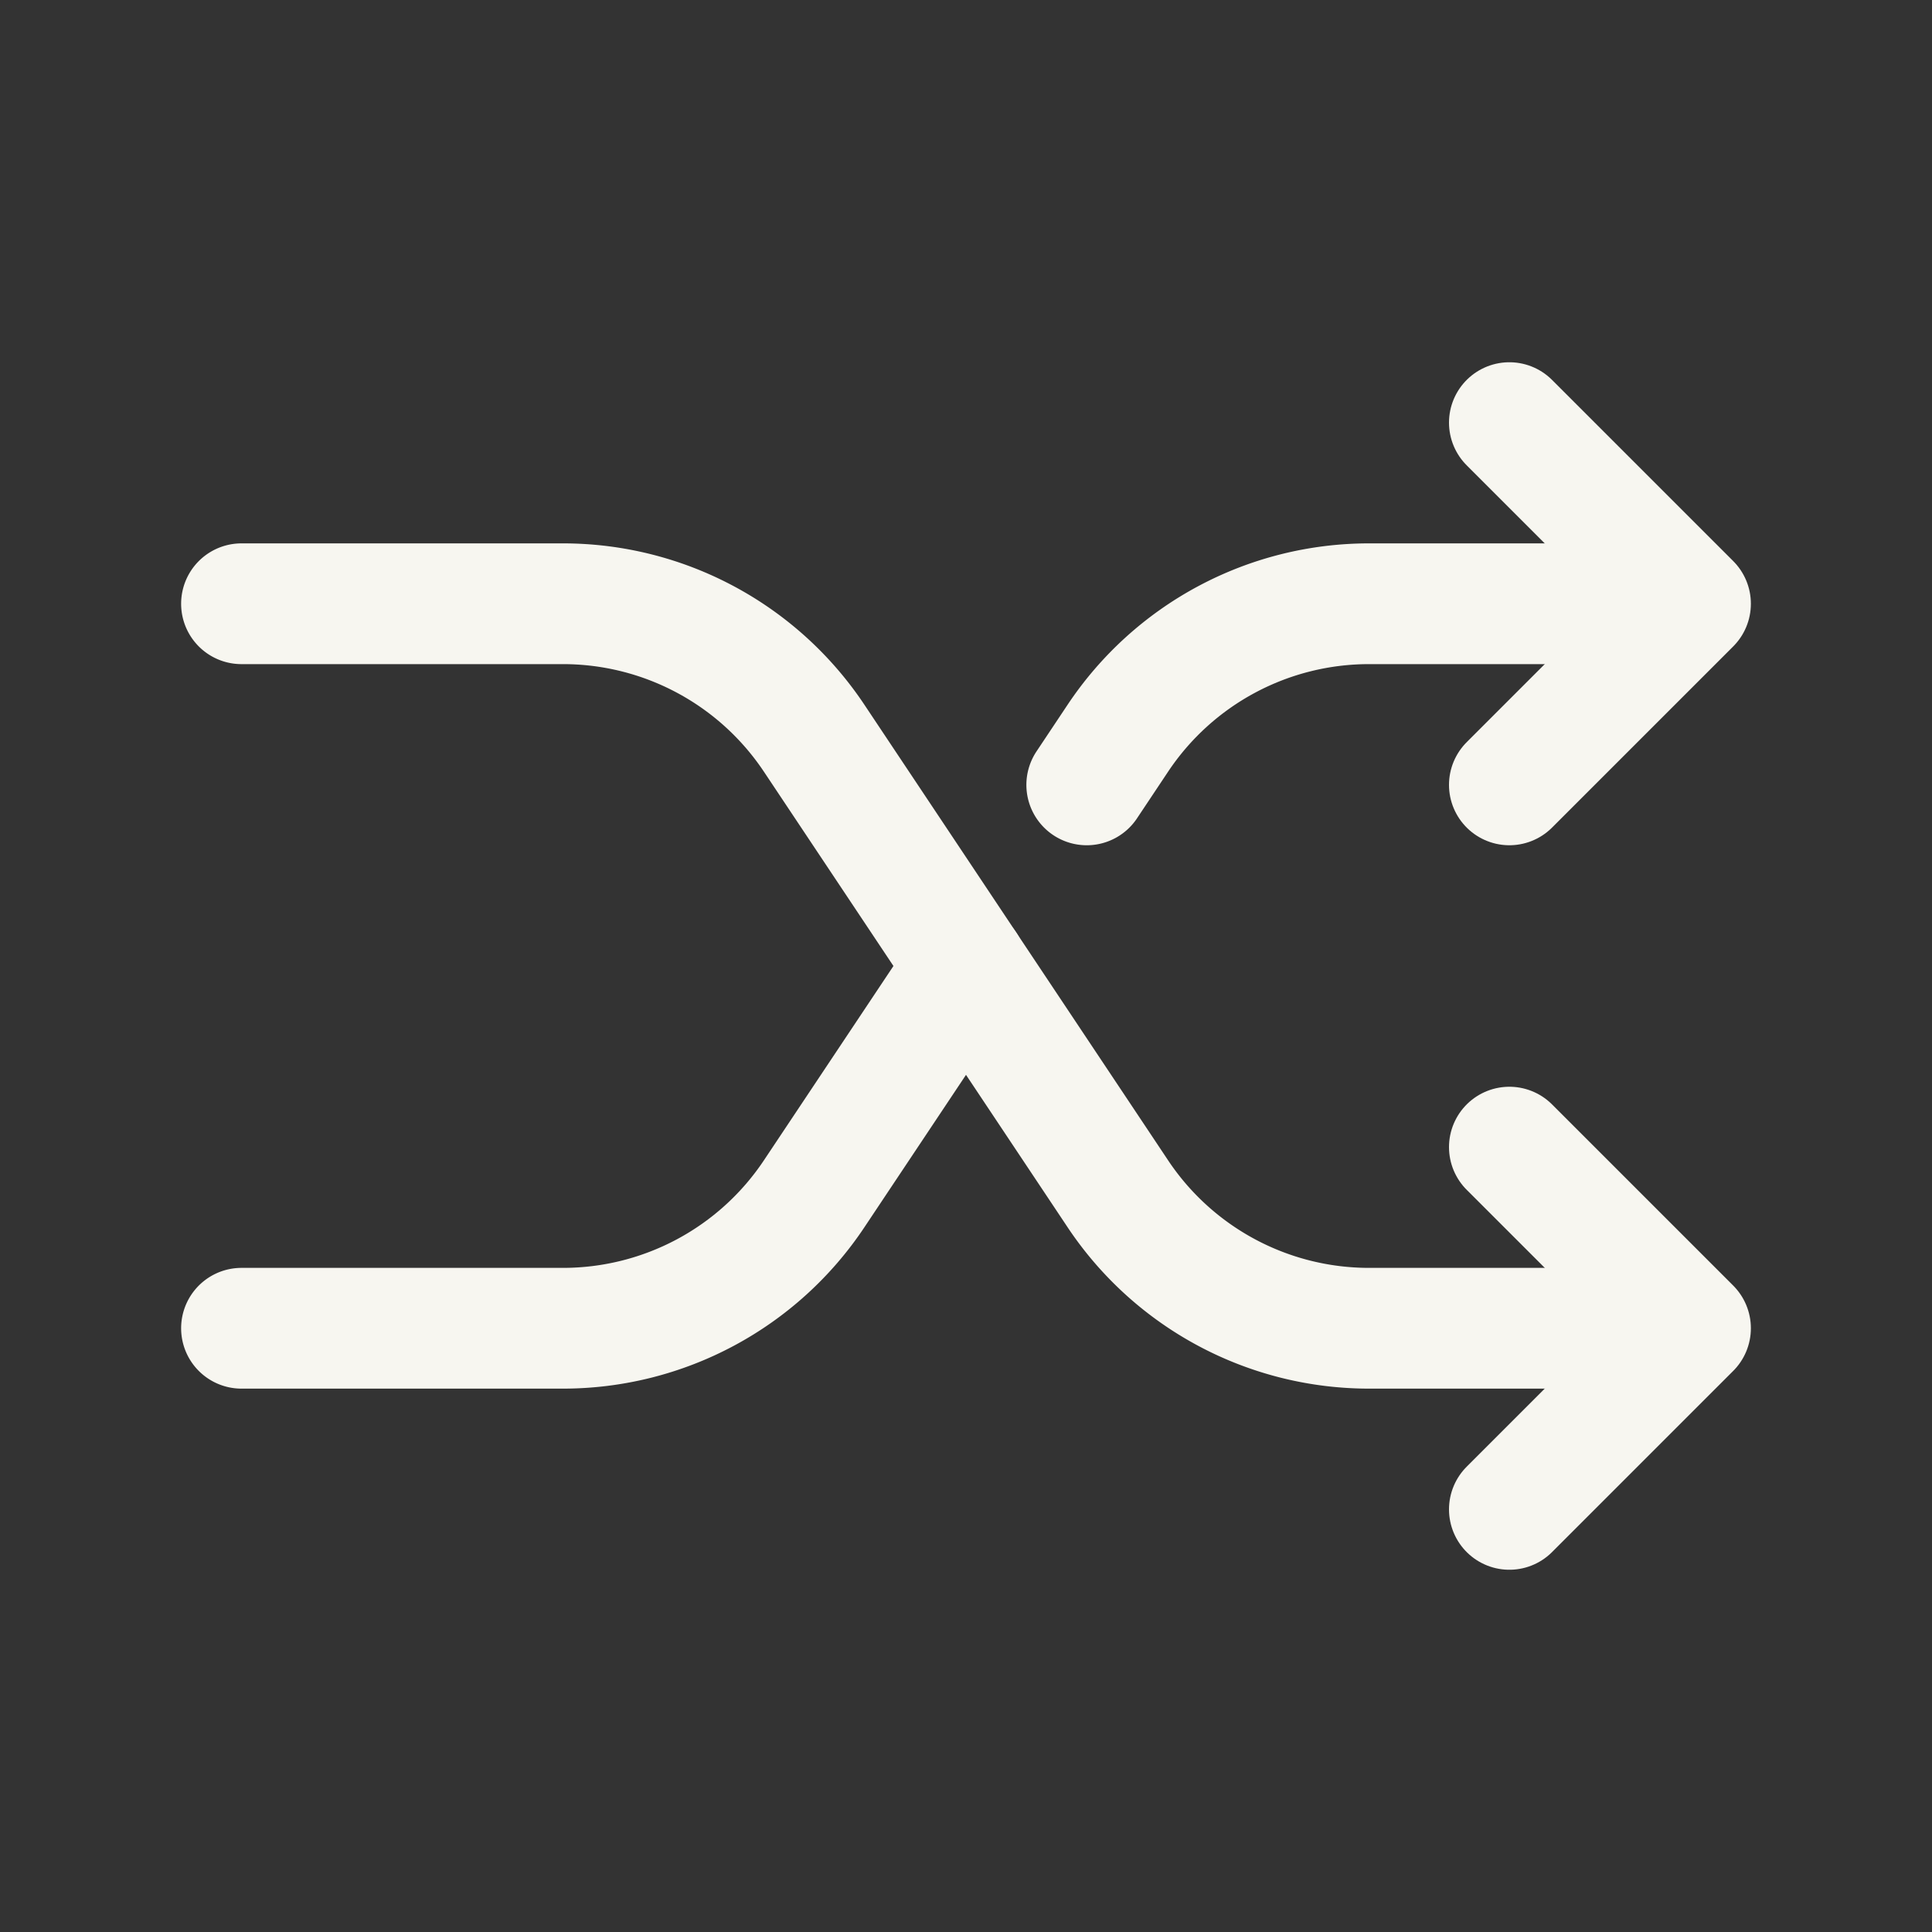 <svg xmlns='http://www.w3.org/2000/svg' width='512' height='512' viewBox='0 0 512 512'><rect x="0" y="0" width="512" height="512" fill="#333333" stroke="none"/><title>ionicons-v5-c</title><polyline points='400 304 448 352 400 400' style='fill:none;stroke:#f7f6f0;stroke-linecap:round;stroke-linejoin:round;stroke-width:32px'/><polyline points='400 112 448 160 400 208' style='fill:none;stroke:#f7f6f0;stroke-linecap:round;stroke-linejoin:round;stroke-width:32px'/><path d='M64,352h85.19a80,80,0,0,0,66.56-35.62L256,256' style='fill:none;stroke:#f7f6f0;stroke-linecap:round;stroke-linejoin:round;stroke-width:32px'/><path d='M64,160h85.19a80,80,0,0,1,66.56,35.62l80.5,120.76A80,80,0,0,0,362.81,352H416' style='fill:none;stroke:#f7f6f0;stroke-linecap:round;stroke-linejoin:round;stroke-width:32px'/><path d='M416,160H362.81a80,80,0,0,0-66.56,35.62L288,208' style='fill:none;stroke:#f7f6f0;stroke-linecap:round;stroke-linejoin:round;stroke-width:32px'/></svg>